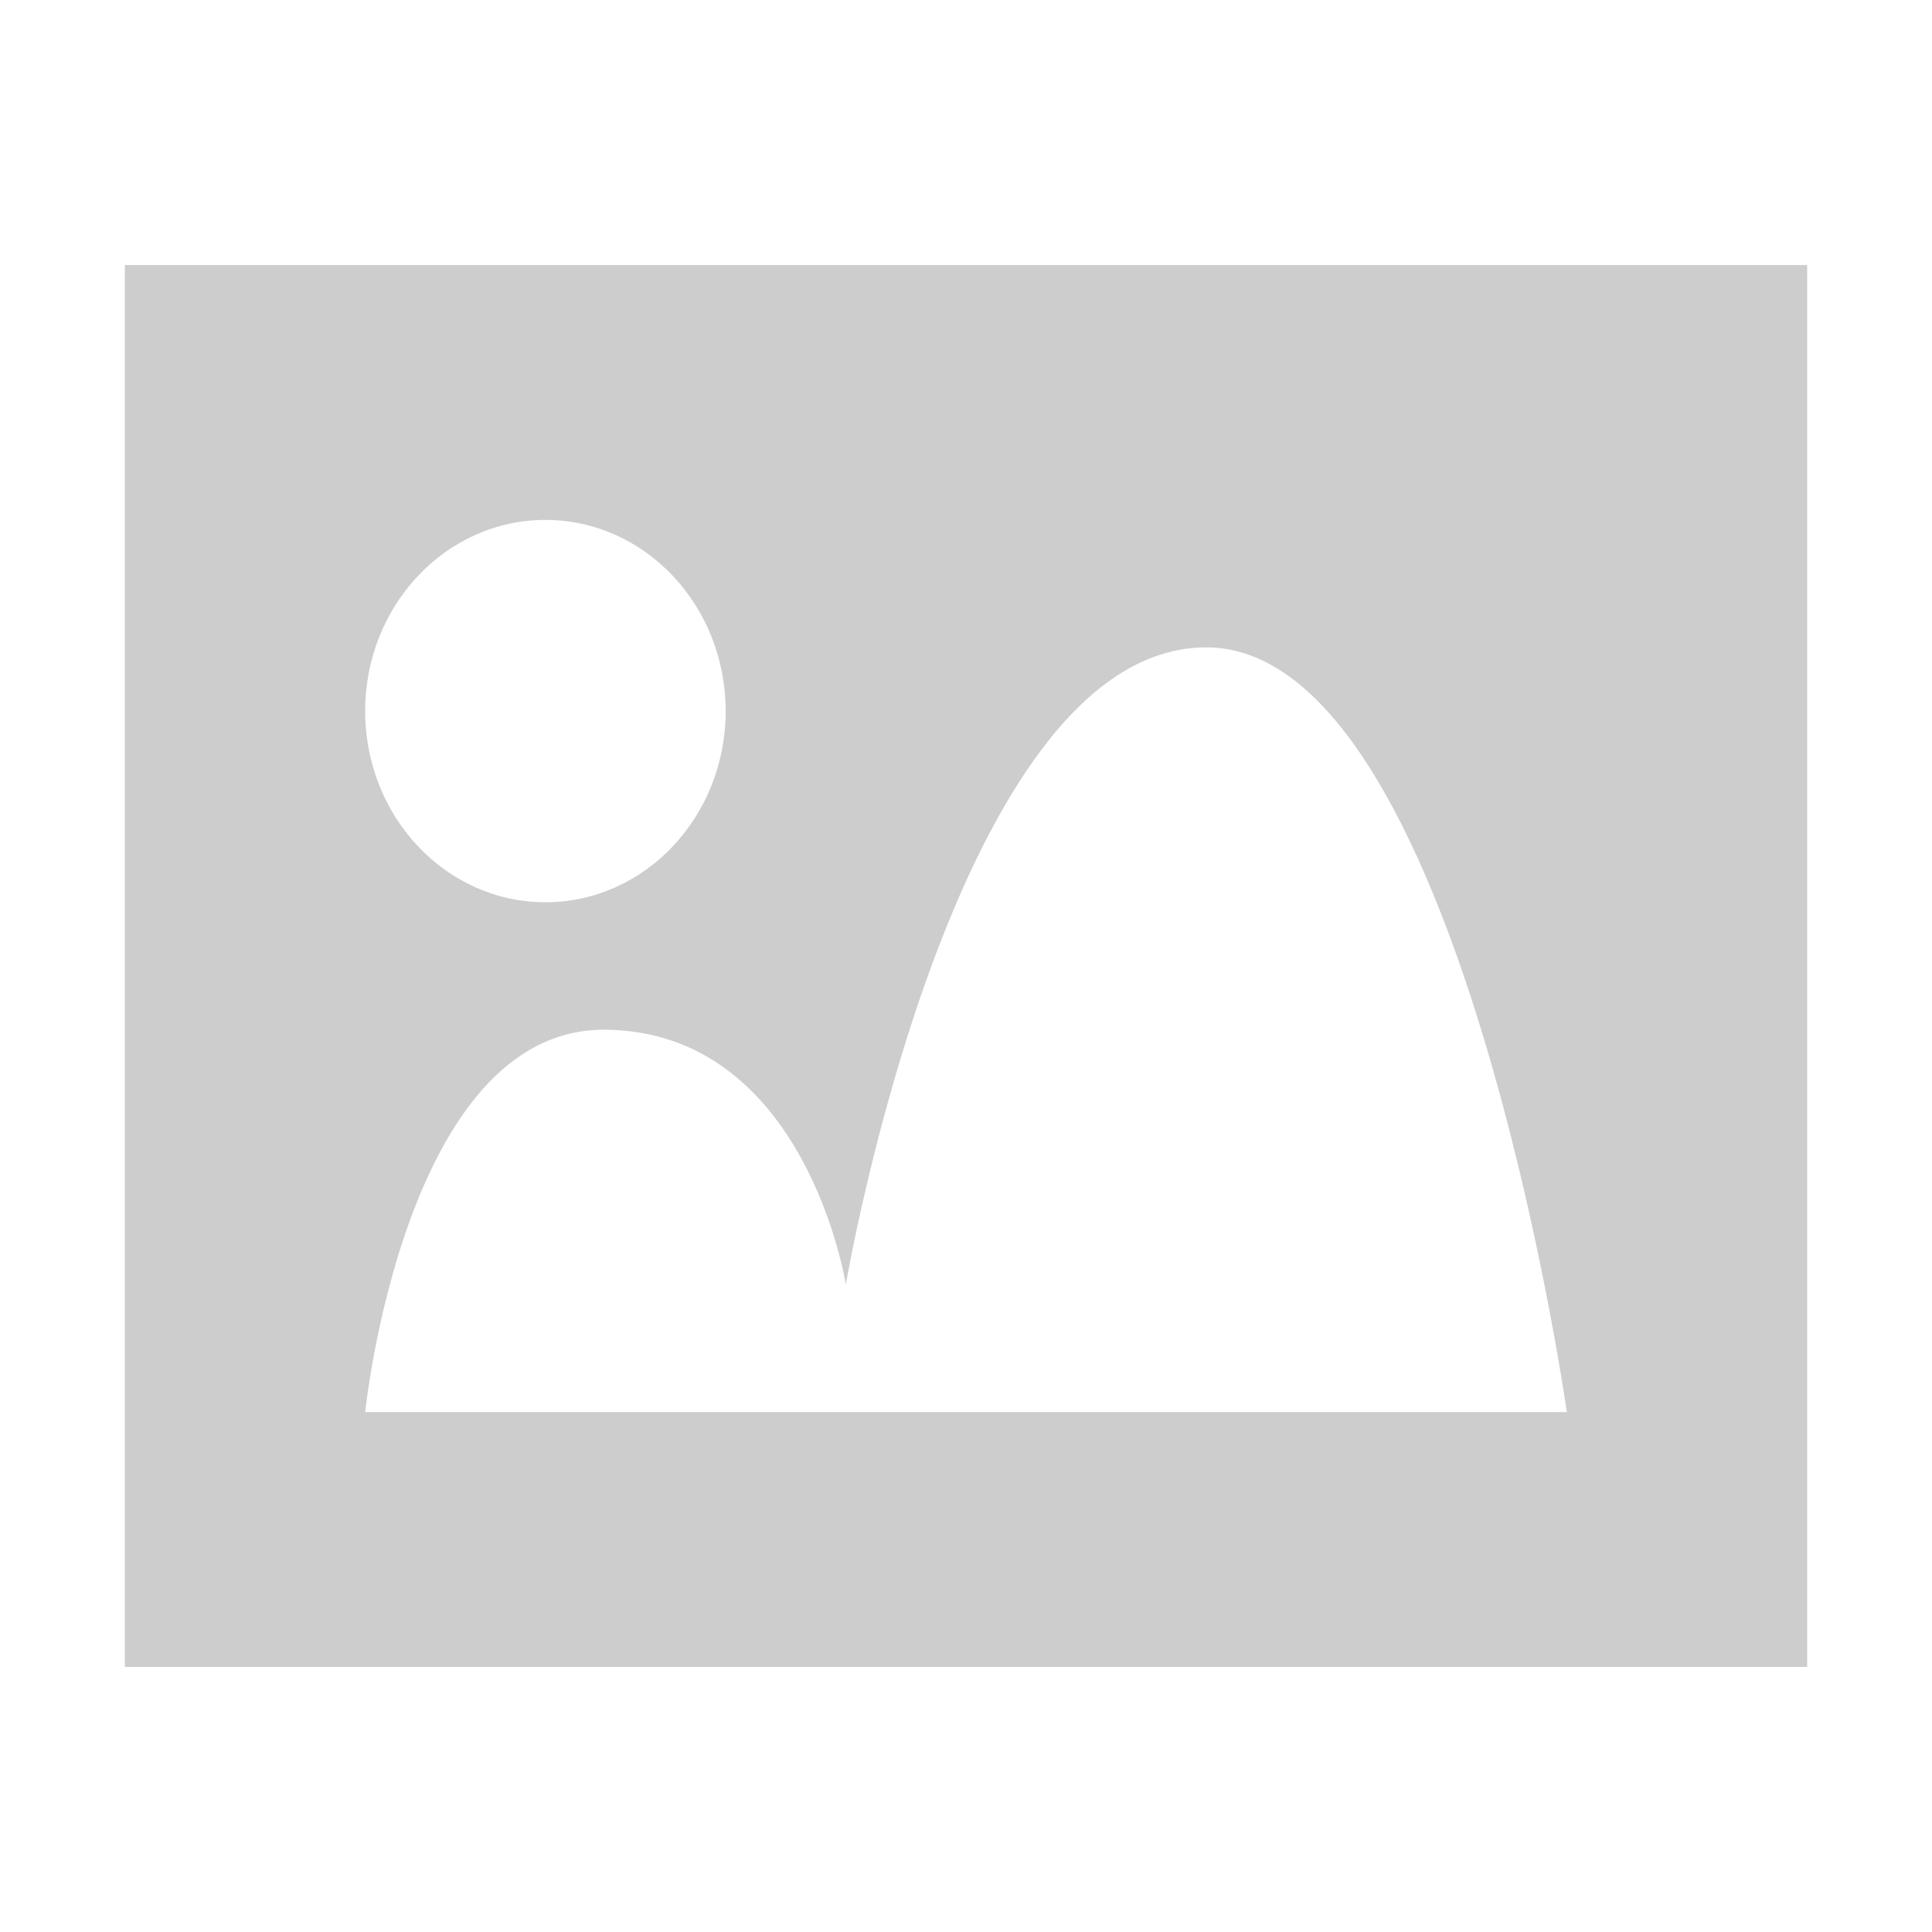 <?xml version="1.0" standalone="no"?><!DOCTYPE svg PUBLIC "-//W3C//DTD SVG 1.1//EN" "http://www.w3.org/Graphics/SVG/1.1/DTD/svg11.dtd"><svg t="1542091775776" class="icon" style="" viewBox="0 0 1024 1024" version="1.1" xmlns="http://www.w3.org/2000/svg" p-id="7121" xmlns:xlink="http://www.w3.org/1999/xlink" width="200" height="200"><defs><style type="text/css"></style></defs><path d="M66.175 140.479l0 743.041 891.649 0L957.824 140.479 66.175 140.479zM289.083 275.568c52.762 0 95.534 45.363 95.534 101.324s-42.773 101.324-95.534 101.324c-52.76 0-95.534-45.363-95.534-101.324S236.322 275.568 289.083 275.568zM193.555 748.423c0 0 20.91-203.736 127.379-202.648 106.464 1.082 127.372 135.09 127.372 135.09s57.334-337.737 191.072-337.737c133.74 0 191.069 405.295 191.069 405.295L193.555 748.422z" p-id="7122" fill="#cdcdcd"></path></svg>